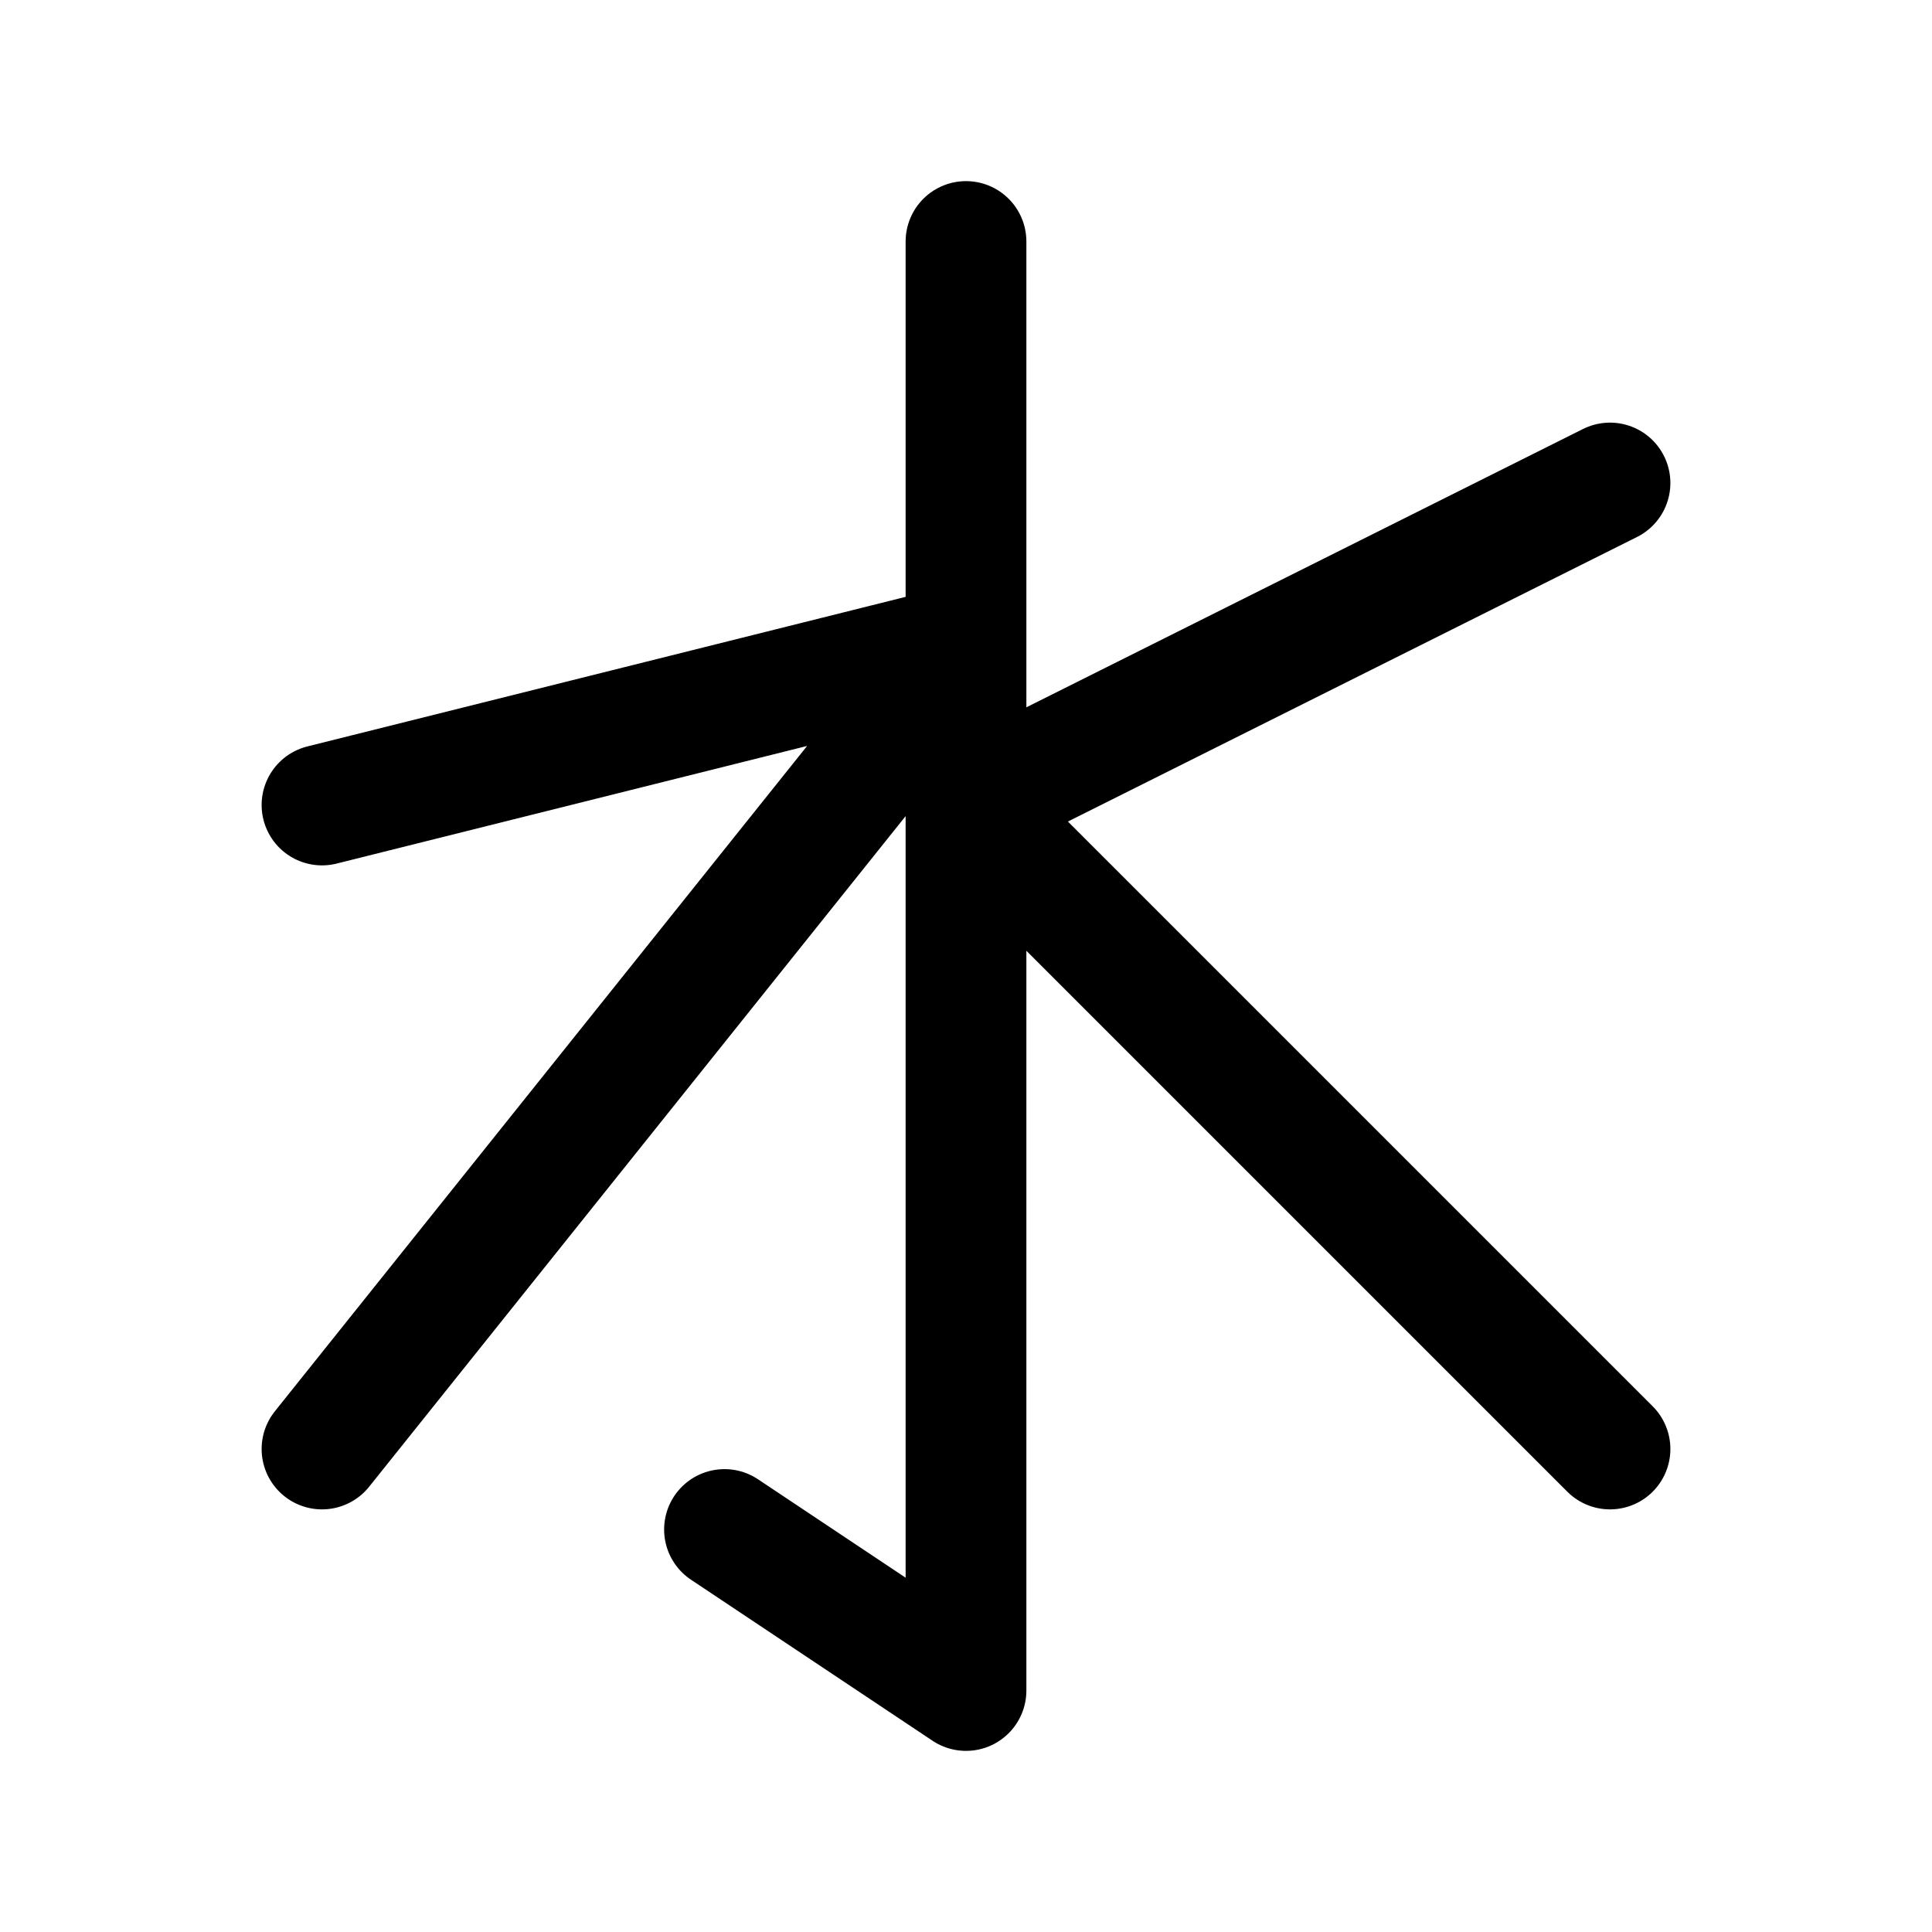 <svg width="24" height="24" viewBox="0 0 24 24" fill="none" xmlns="http://www.w3.org/2000/svg">
<path d="M9 19L12 21V3M4 10L12 8L4 18M20 18L12 10L20 6" stroke="currentColor" stroke-width="1.5" stroke-linecap="round" stroke-linejoin="round"/>
</svg>
